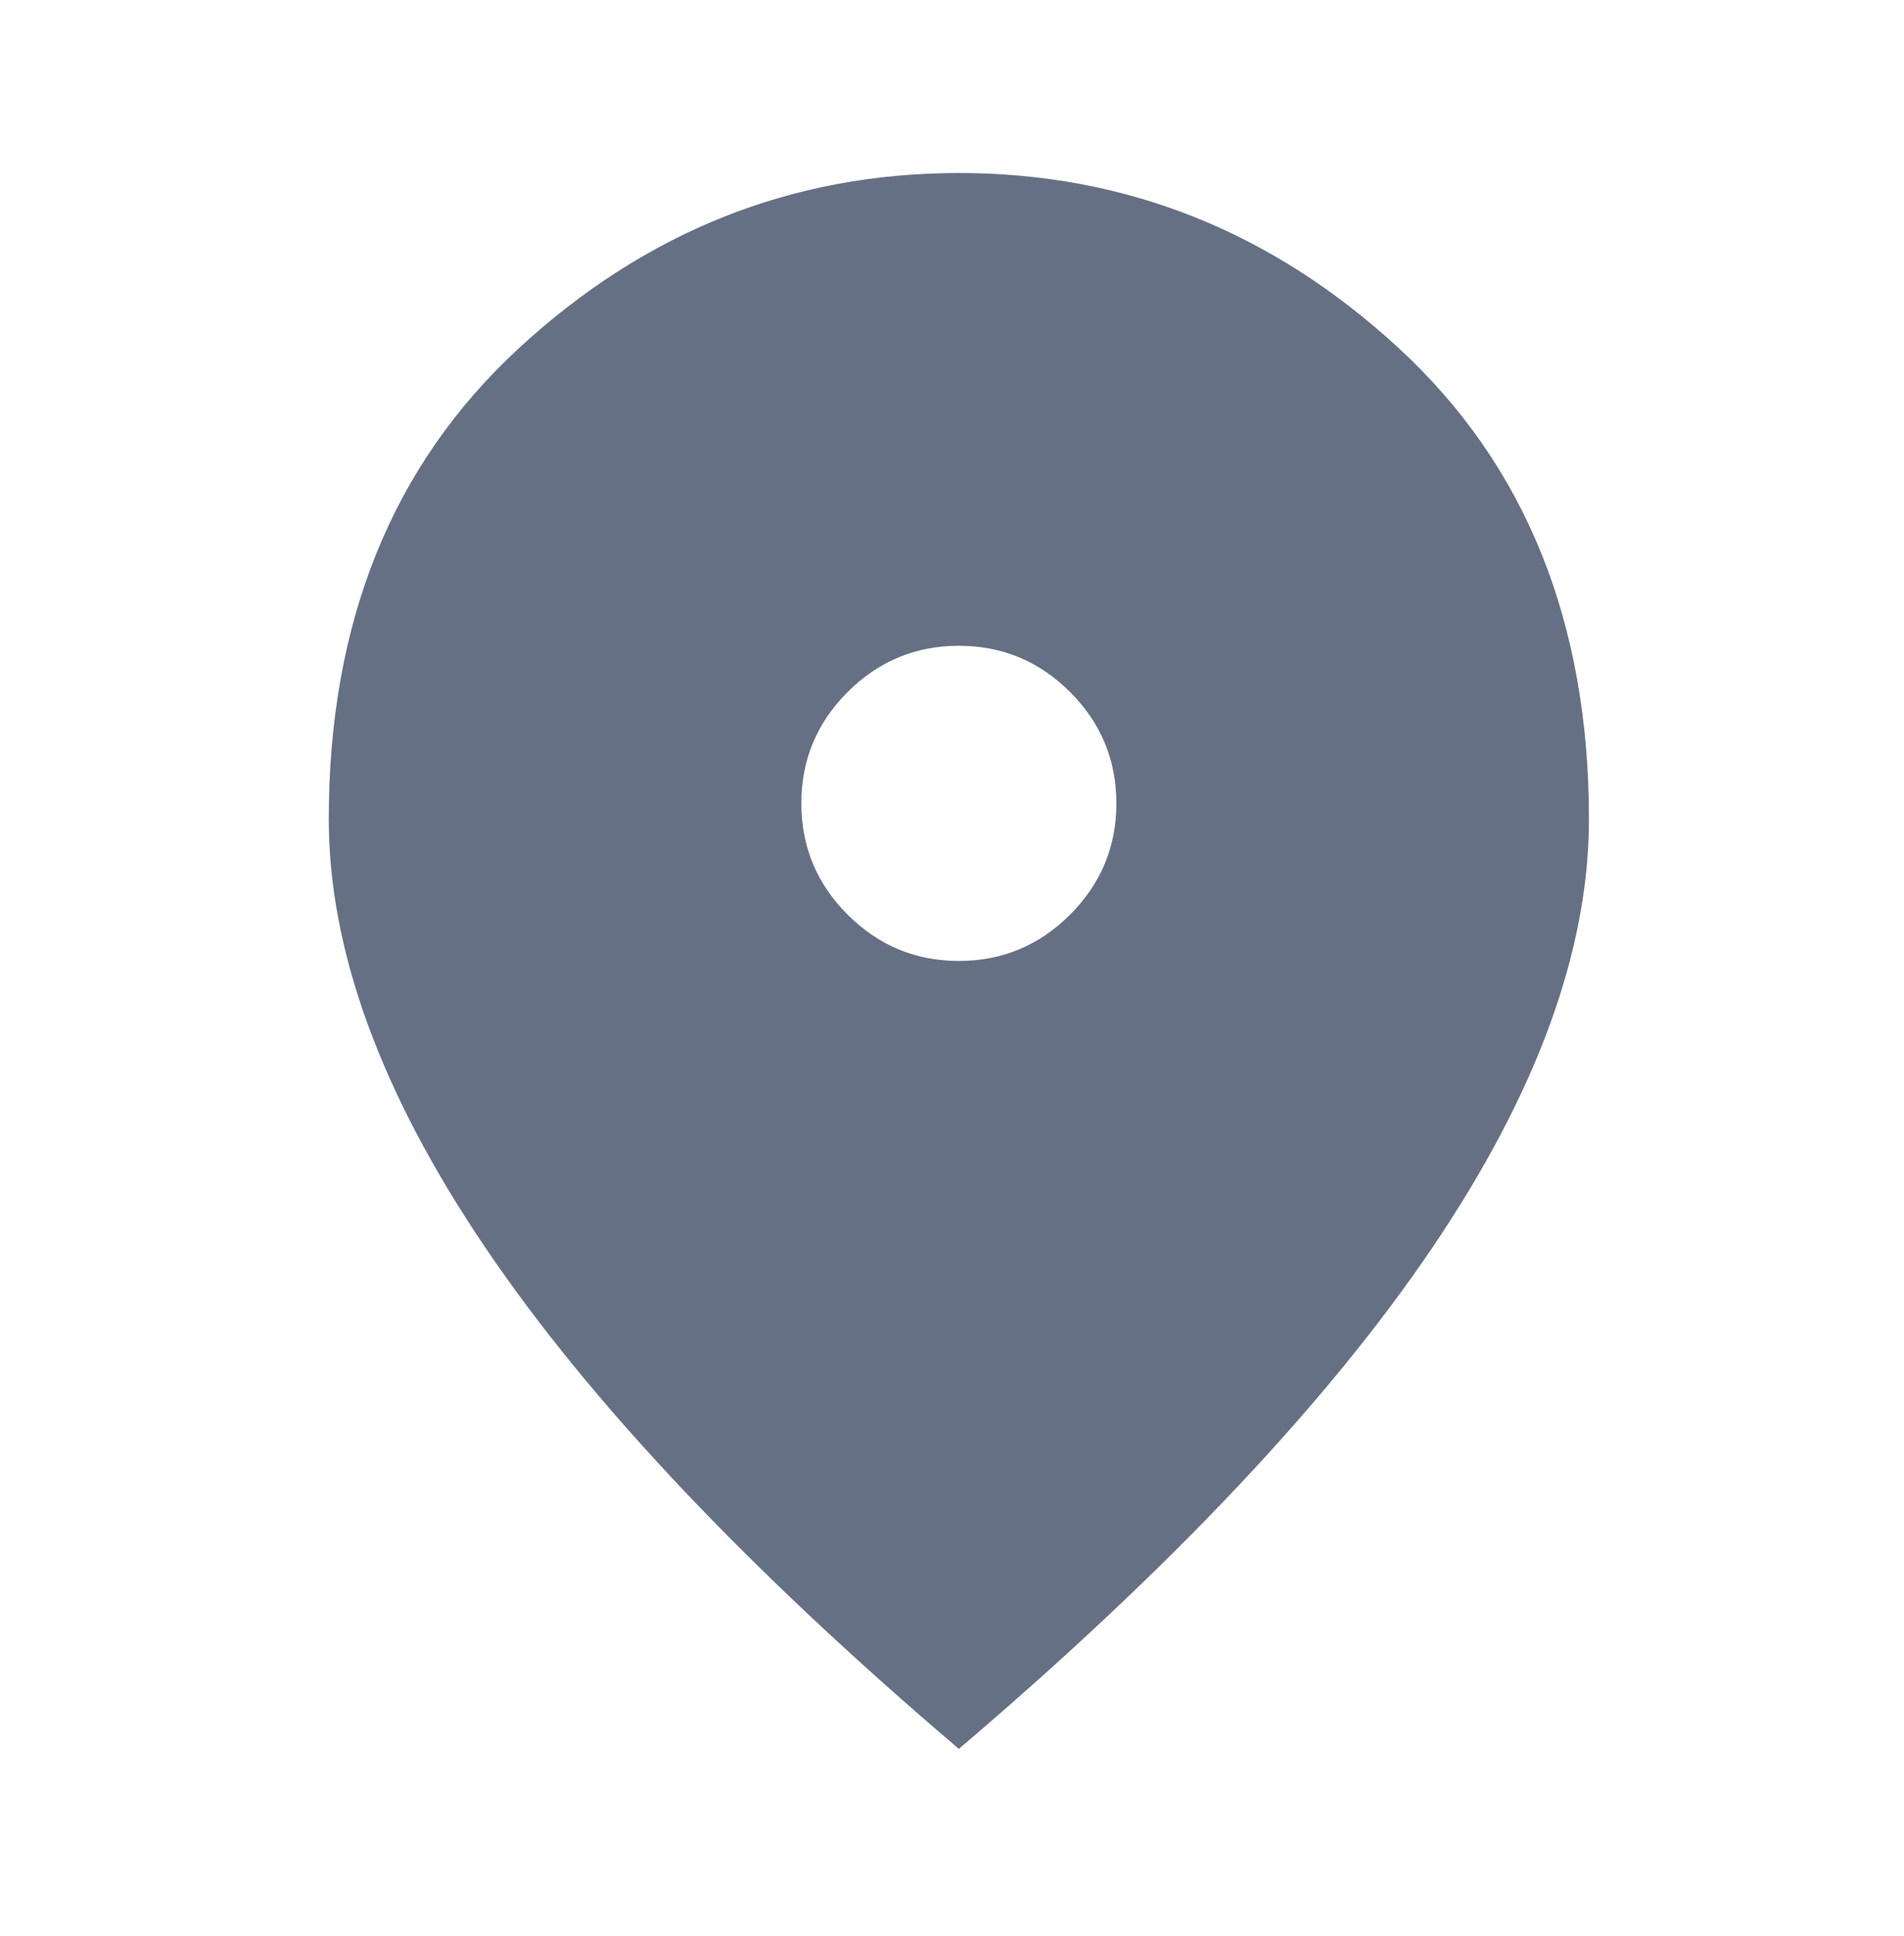<svg width="61" height="62" viewBox="0 0 61 62" fill="none" xmlns="http://www.w3.org/2000/svg">
<mask id="mask0_49_15167" style="mask-type:alpha" maskUnits="userSpaceOnUse" x="0" y="0" width="61" height="62">
<rect x="0.439" y="0.494" width="60.56" height="60.56" fill="#D9D9D9"/>
</mask>
<g mask="url(#mask0_49_15167)">
<path d="M30.72 30.774C32.107 30.774 33.295 30.28 34.284 29.291C35.272 28.303 35.766 27.115 35.766 25.727C35.766 24.34 35.272 23.151 34.284 22.163C33.295 21.175 32.107 20.681 30.72 20.681C29.332 20.681 28.144 21.175 27.155 22.163C26.167 23.151 25.673 24.34 25.673 25.727C25.673 27.115 26.167 28.303 27.155 29.291C28.144 30.28 29.332 30.774 30.72 30.774ZM30.72 56.008C23.948 50.246 18.891 44.894 15.548 39.953C12.204 35.011 10.533 30.438 10.533 26.232C10.533 19.924 12.562 14.898 16.62 11.155C20.679 7.412 25.378 5.541 30.72 5.541C36.061 5.541 40.76 7.412 44.819 11.155C48.877 14.898 50.906 19.924 50.906 26.232C50.906 30.438 49.235 35.011 45.891 39.953C42.548 44.894 37.49 50.246 30.72 56.008Z" fill="#667085"/>
</g>
</svg>
